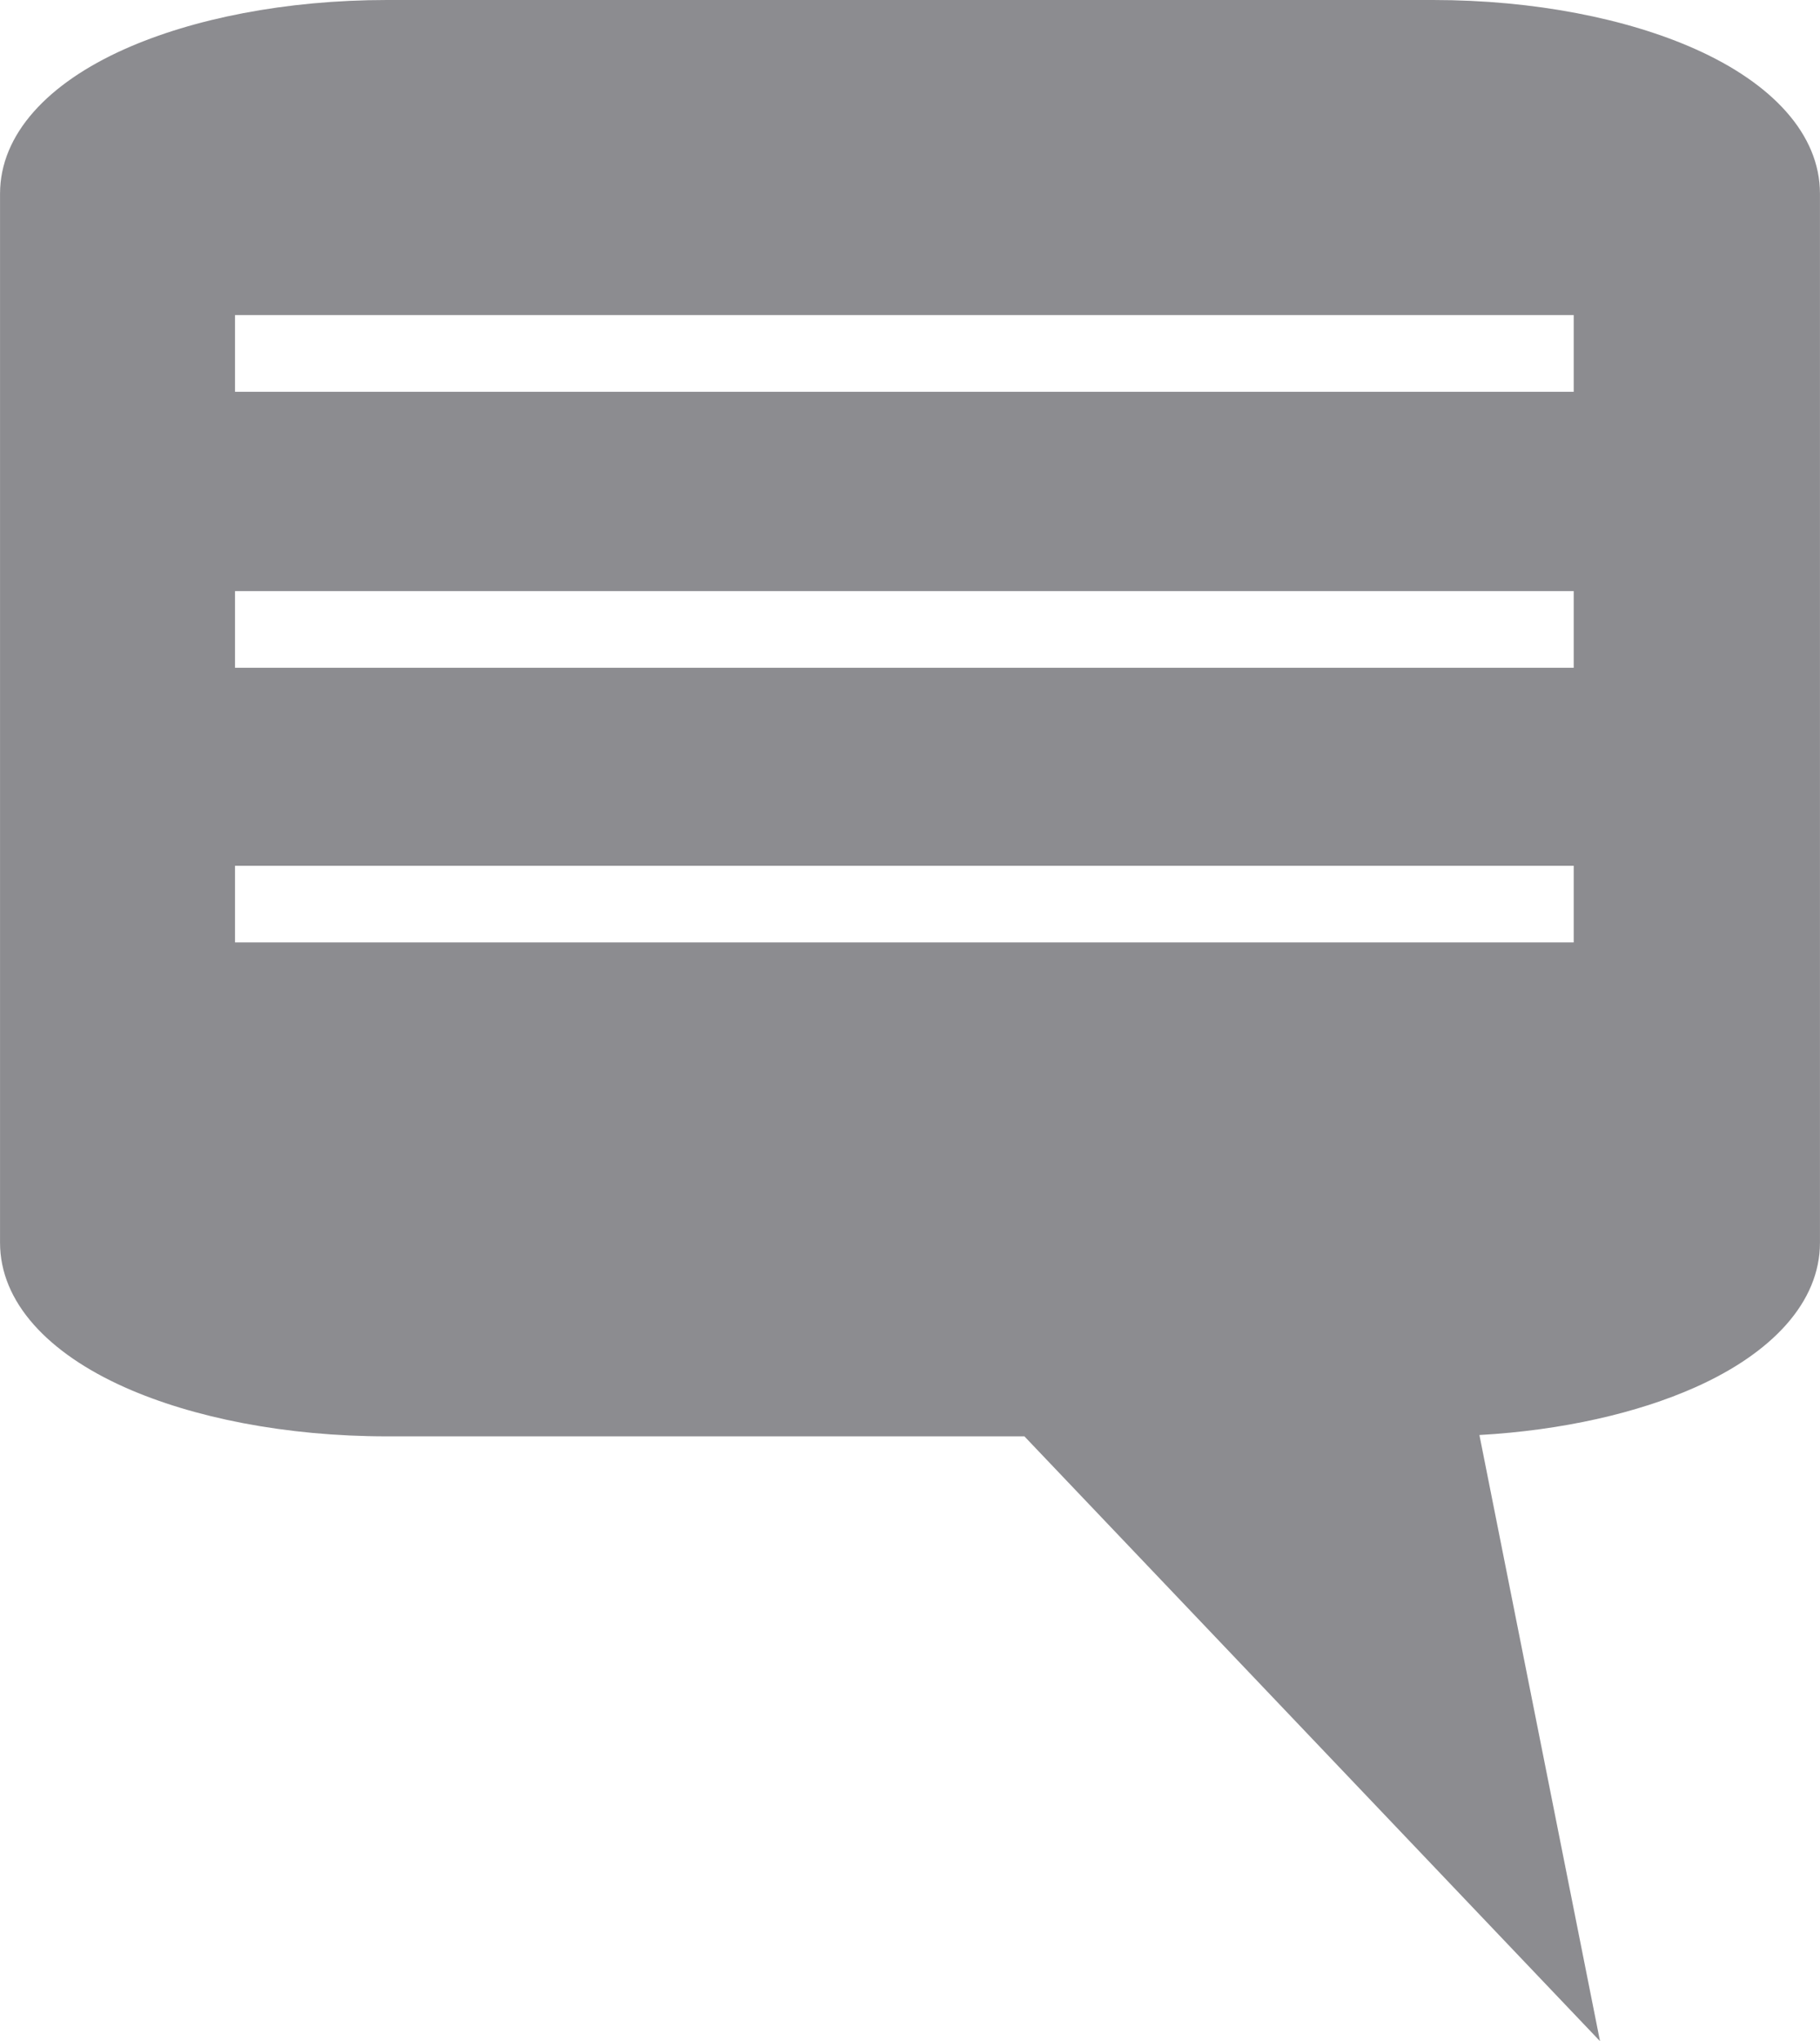 <?xml version="1.0" encoding="UTF-8"?>
<!DOCTYPE svg PUBLIC "-//W3C//DTD SVG 1.1//EN" "http://www.w3.org/Graphics/SVG/1.1/DTD/svg11.dtd">
<!-- Creator: CorelDRAW 2020 (64-Bit) -->
<svg xmlns="http://www.w3.org/2000/svg" xml:space="preserve" width="6.282mm" height="7.044mm" version="1.1" style="shape-rendering:geometricPrecision; text-rendering:geometricPrecision; image-rendering:optimizeQuality; fill-rule:evenodd; clip-rule:evenodd"
viewBox="0 0 628.2 704.43"
 xmlns:xlink="http://www.w3.org/1999/xlink"
 xmlns:xodm="http://www.corel.com/coreldraw/odm/2003">
 <defs>
  <style type="text/css">
   <![CDATA[
    .fil0 {fill:#8C8C90;fill-rule:nonzero}
   ]]>
  </style>
 </defs>
 <g id="Layer_x0020_1">
  <path class="fil0" d="M-0 428.86l0 -362.02c0,-20.49 16.49,-38.09 43.11,-49.94 23.42,-10.44 55.45,-16.9 90.46,-16.9l361.06 0c35.01,0 67.04,6.46 90.46,16.9 26.62,11.85 43.11,29.45 43.11,49.94l0 362.02c0,20.49 -16.49,38.09 -43.11,49.94 -19.8,8.82 -45.74,14.81 -74.44,16.44l41.63 209.19 -198.69 -208.73 -220.02 0c-35.01,0 -67.04,-6.46 -90.46,-16.9 -26.62,-11.85 -43.11,-29.45 -43.11,-49.94zm81.11 -130.08l0 26.45 462.09 0 0 -26.45 -462.09 0zm0 -94.79l0 26.46 462.09 0 0 -26.46 -462.09 0zm0 -95.24l0 26.46 462.09 0 0 -26.46 -462.09 0z"/>
 </g>
</svg>
